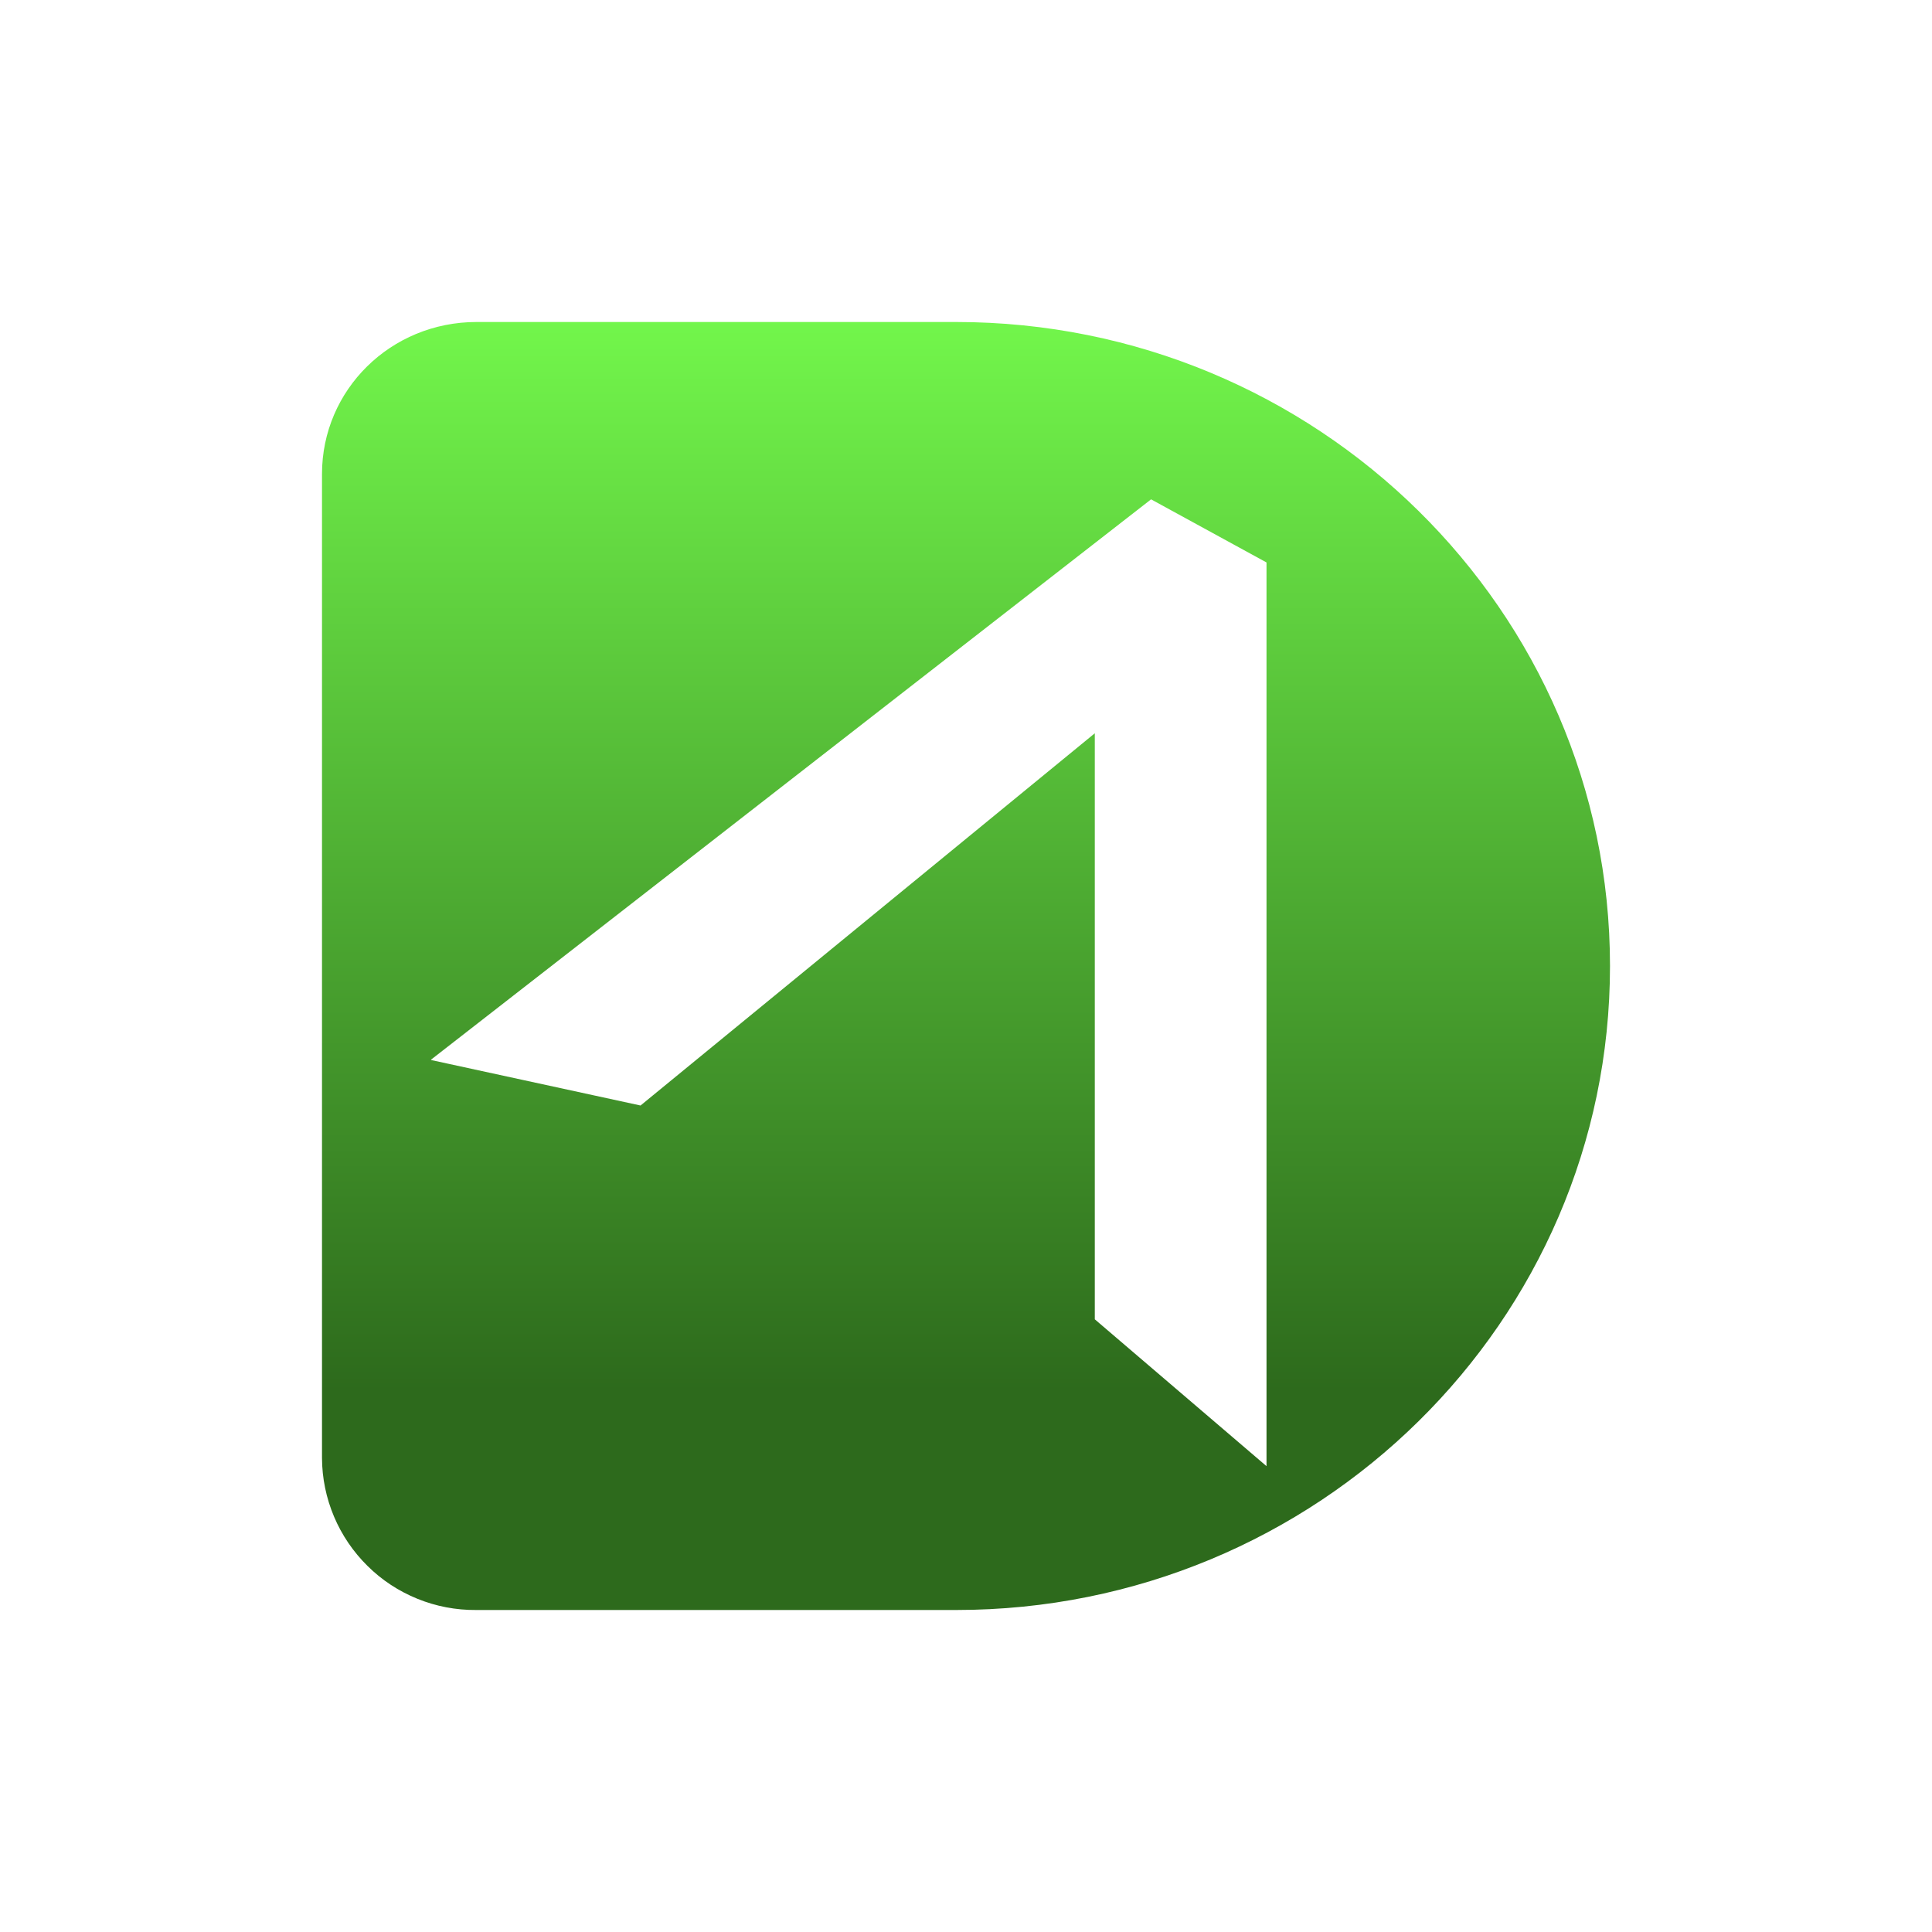<svg width="24" height="24" viewBox="0 0 24 24" fill="none" xmlns="http://www.w3.org/2000/svg">
<path d="M4 18.112V5.888C4 4.843 4.853 4 5.92 4H11.877C16.357 4 20 7.584 20 12C20 16.416 16.363 20 11.877 20H5.915C5.665 20.002 5.417 19.955 5.186 19.861C4.954 19.767 4.743 19.629 4.566 19.453C4.388 19.278 4.246 19.069 4.149 18.839C4.052 18.609 4.001 18.362 4 18.112ZM5.355 13.168L7.957 13.733L13.6 9.109V16.389L15.733 18.213V6.987L14.299 6.203L5.355 13.163V13.168Z" fill="url(#paint0_linear_328_21760)"/>
<defs>
<linearGradient id="paint0_linear_328_21760" x1="12" y1="4" x2="12" y2="20" gradientUnits="userSpaceOnUse">
<stop stop-color="#72F64B"/>
<stop offset="0.83" stop-color="#2D6A1C"/>
</linearGradient>
</defs>
</svg>
